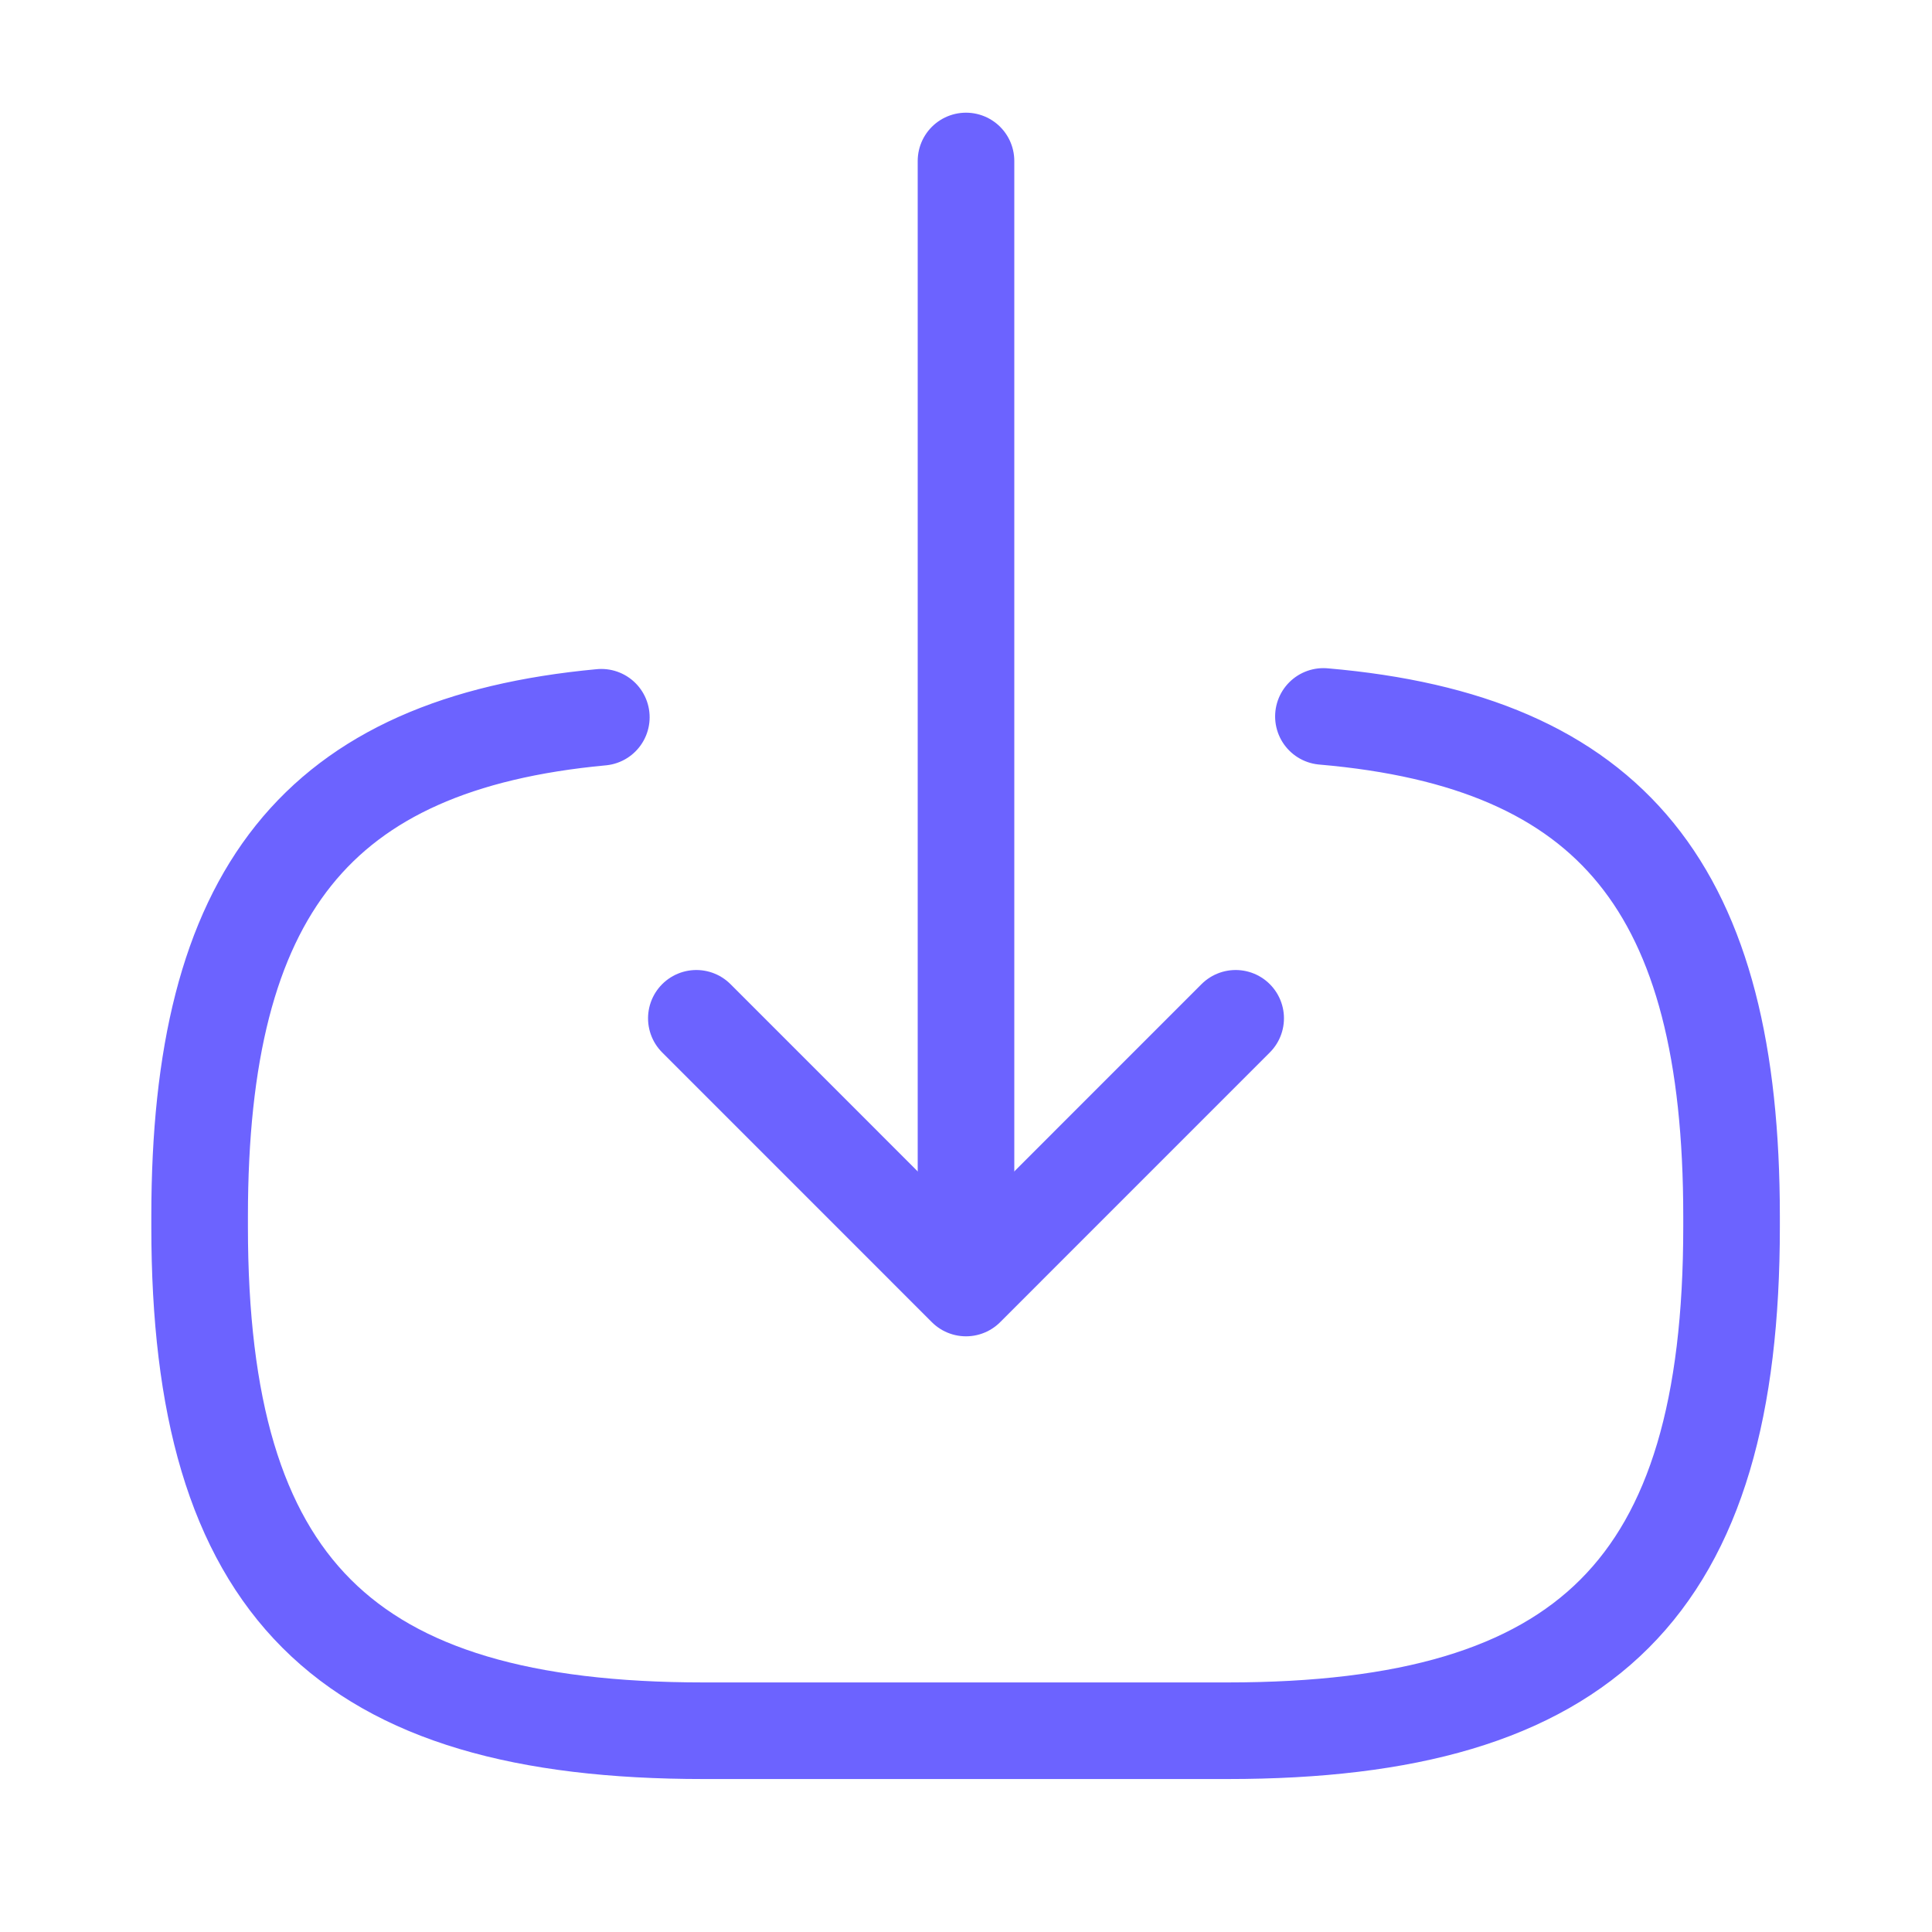 <svg width="40" height="40" viewBox="0 0 40 40" fill="none" xmlns="http://www.w3.org/2000/svg">
<path d="M27.4 14.833C33.4 15.35 35.85 18.433 35.85 25.183V25.4C35.85 32.85 32.867 35.833 25.417 35.833H14.567C7.117 35.833 4.133 32.85 4.133 25.4V25.183C4.133 18.483 6.55 15.4 12.45 14.85" stroke="#6C63FF" stroke-width="2" stroke-linecap="round" stroke-linejoin="round"/>
<path d="M20 3.333V24.8" stroke="#6C63FF" stroke-width="2" stroke-linecap="round" stroke-linejoin="round"/>
<path d="M25.583 21.083L20 26.667L14.417 21.083" stroke="#6C63FF" stroke-width="2" stroke-linecap="round" stroke-linejoin="round"/>
</svg>
